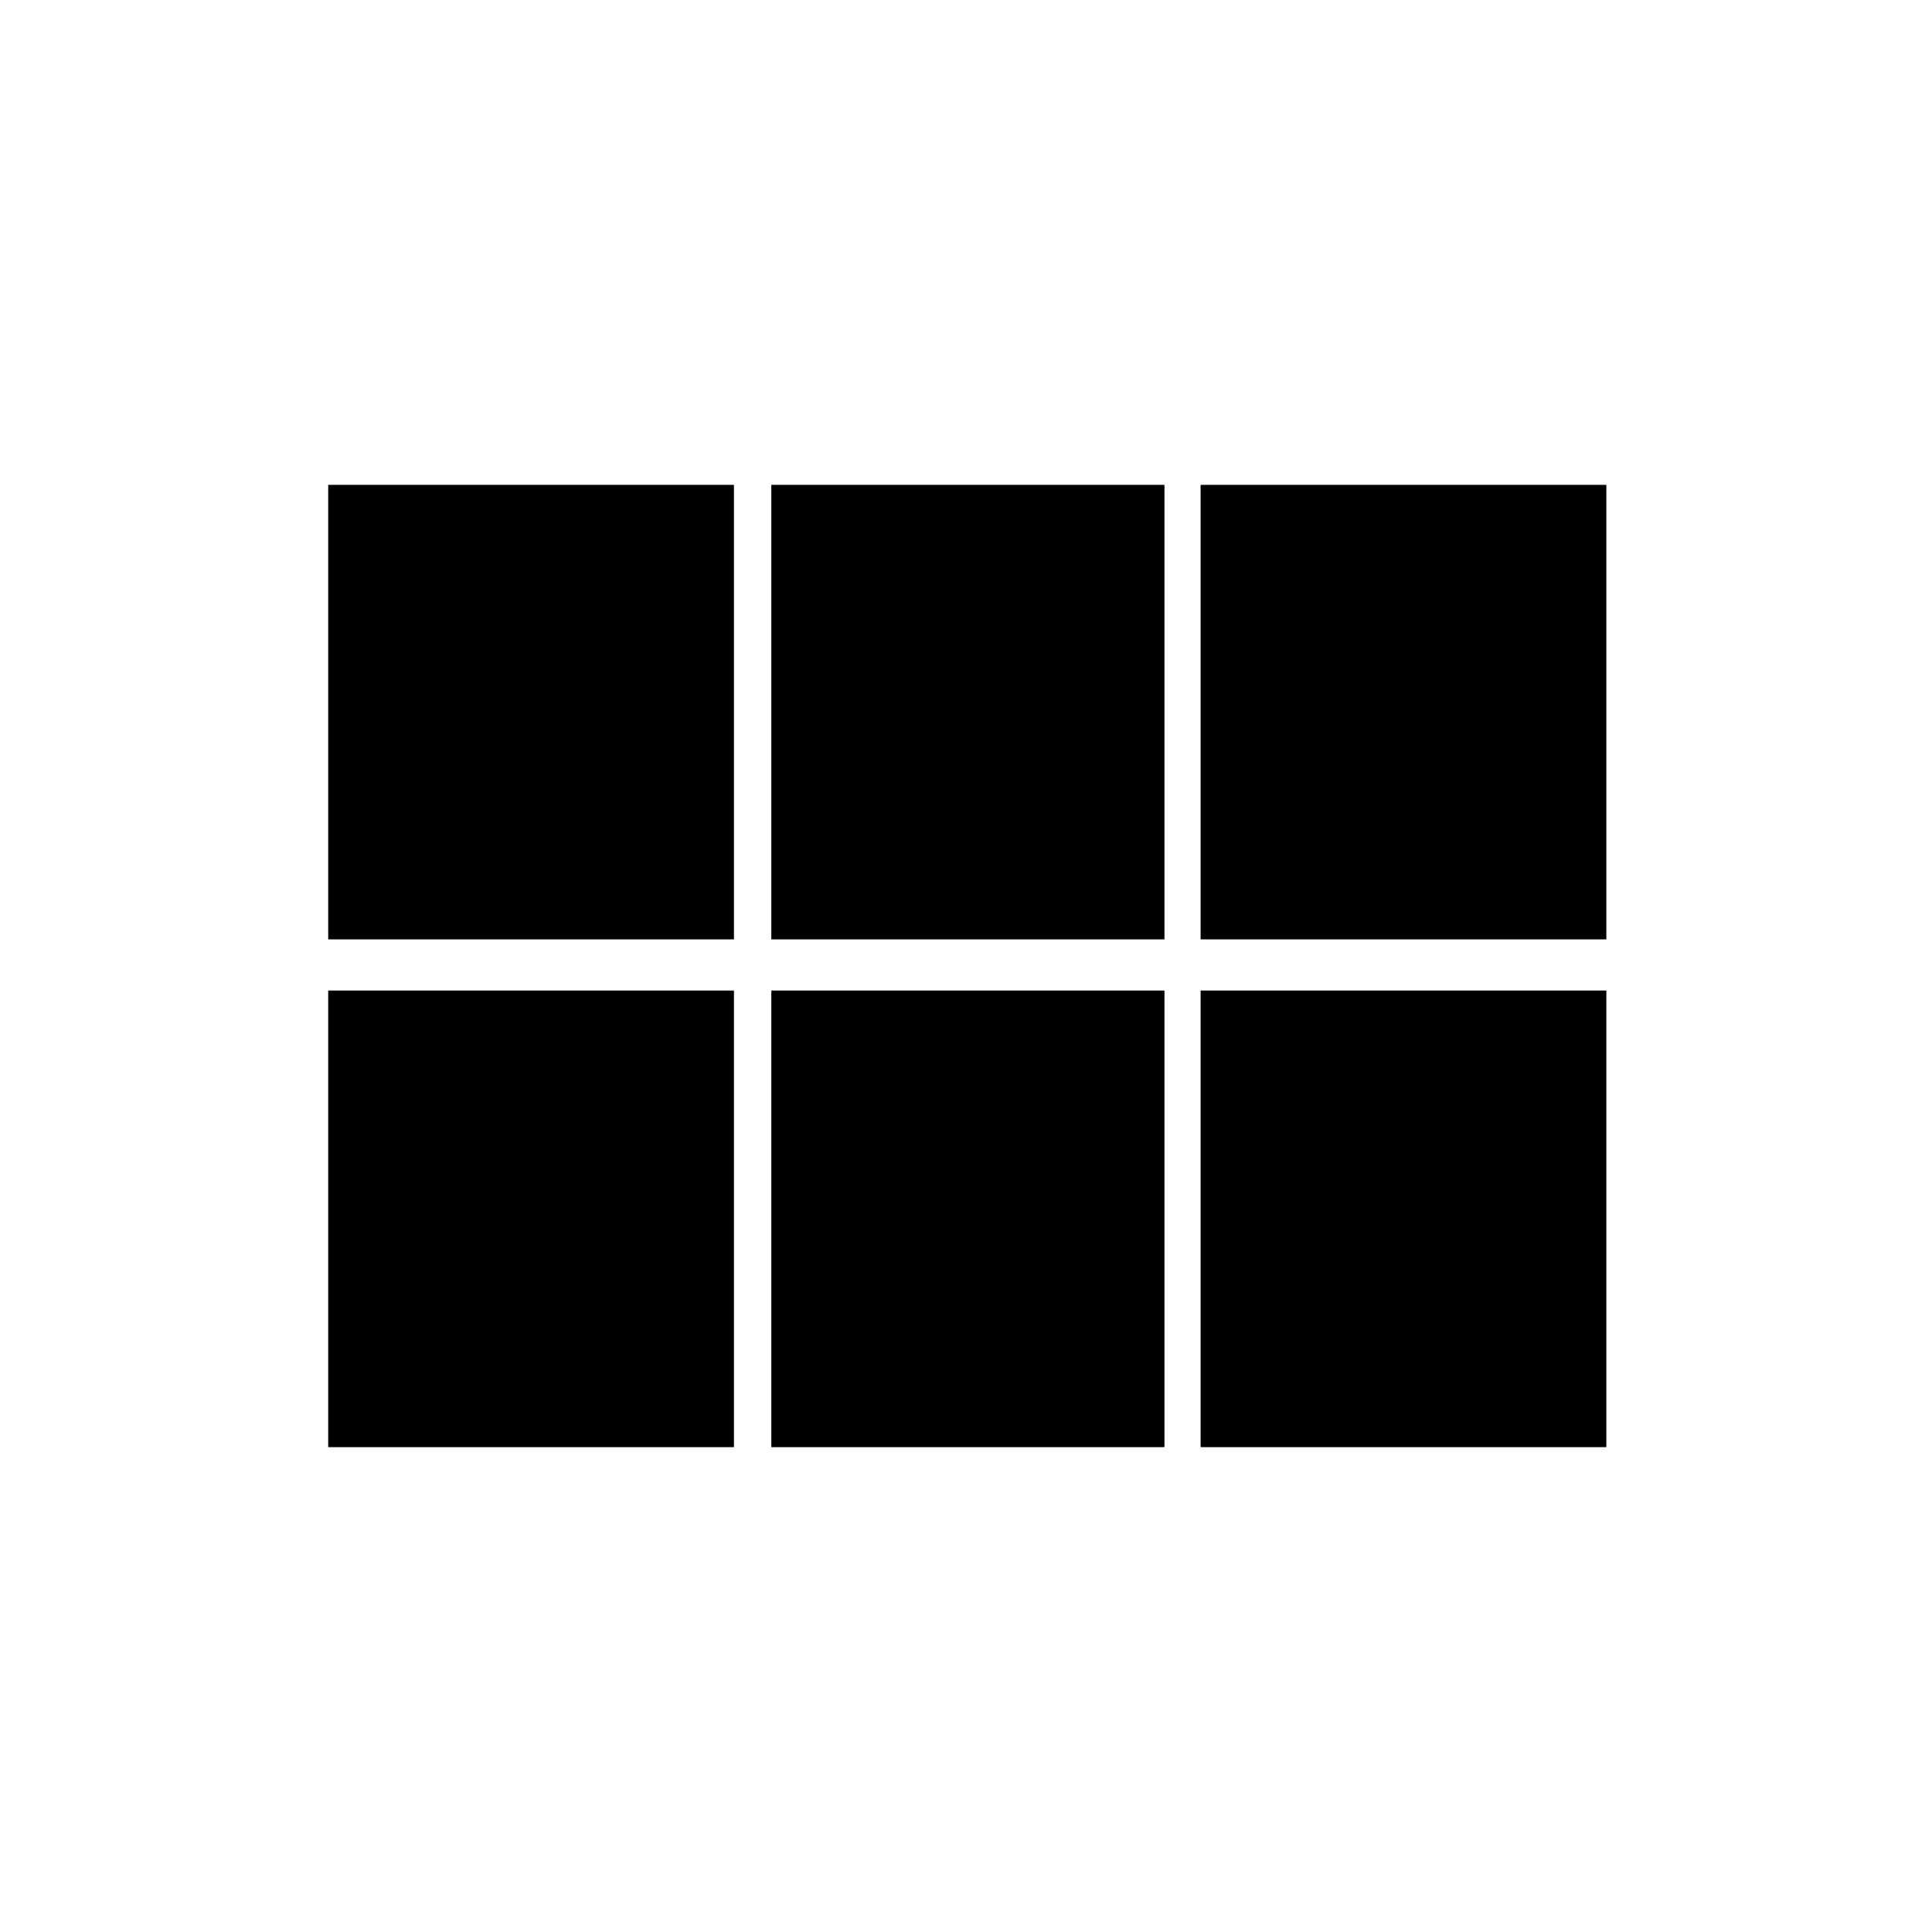 <svg xmlns="http://www.w3.org/2000/svg" height="48" viewBox="0 -960 960 960" width="48"><path d="M596.58-493.23v-225.85h201.61v225.85H596.58Zm-213.31 0v-225.85h195.35v225.85H383.27Zm-220.19 0v-225.85h201.61v225.85H163.08Zm0 252.31v-226.89h201.61v226.89H163.08Zm220.19 0v-226.89h195.35v226.89H383.27Zm213.31 0v-226.89h201.61v226.89H596.58Z"/></svg>